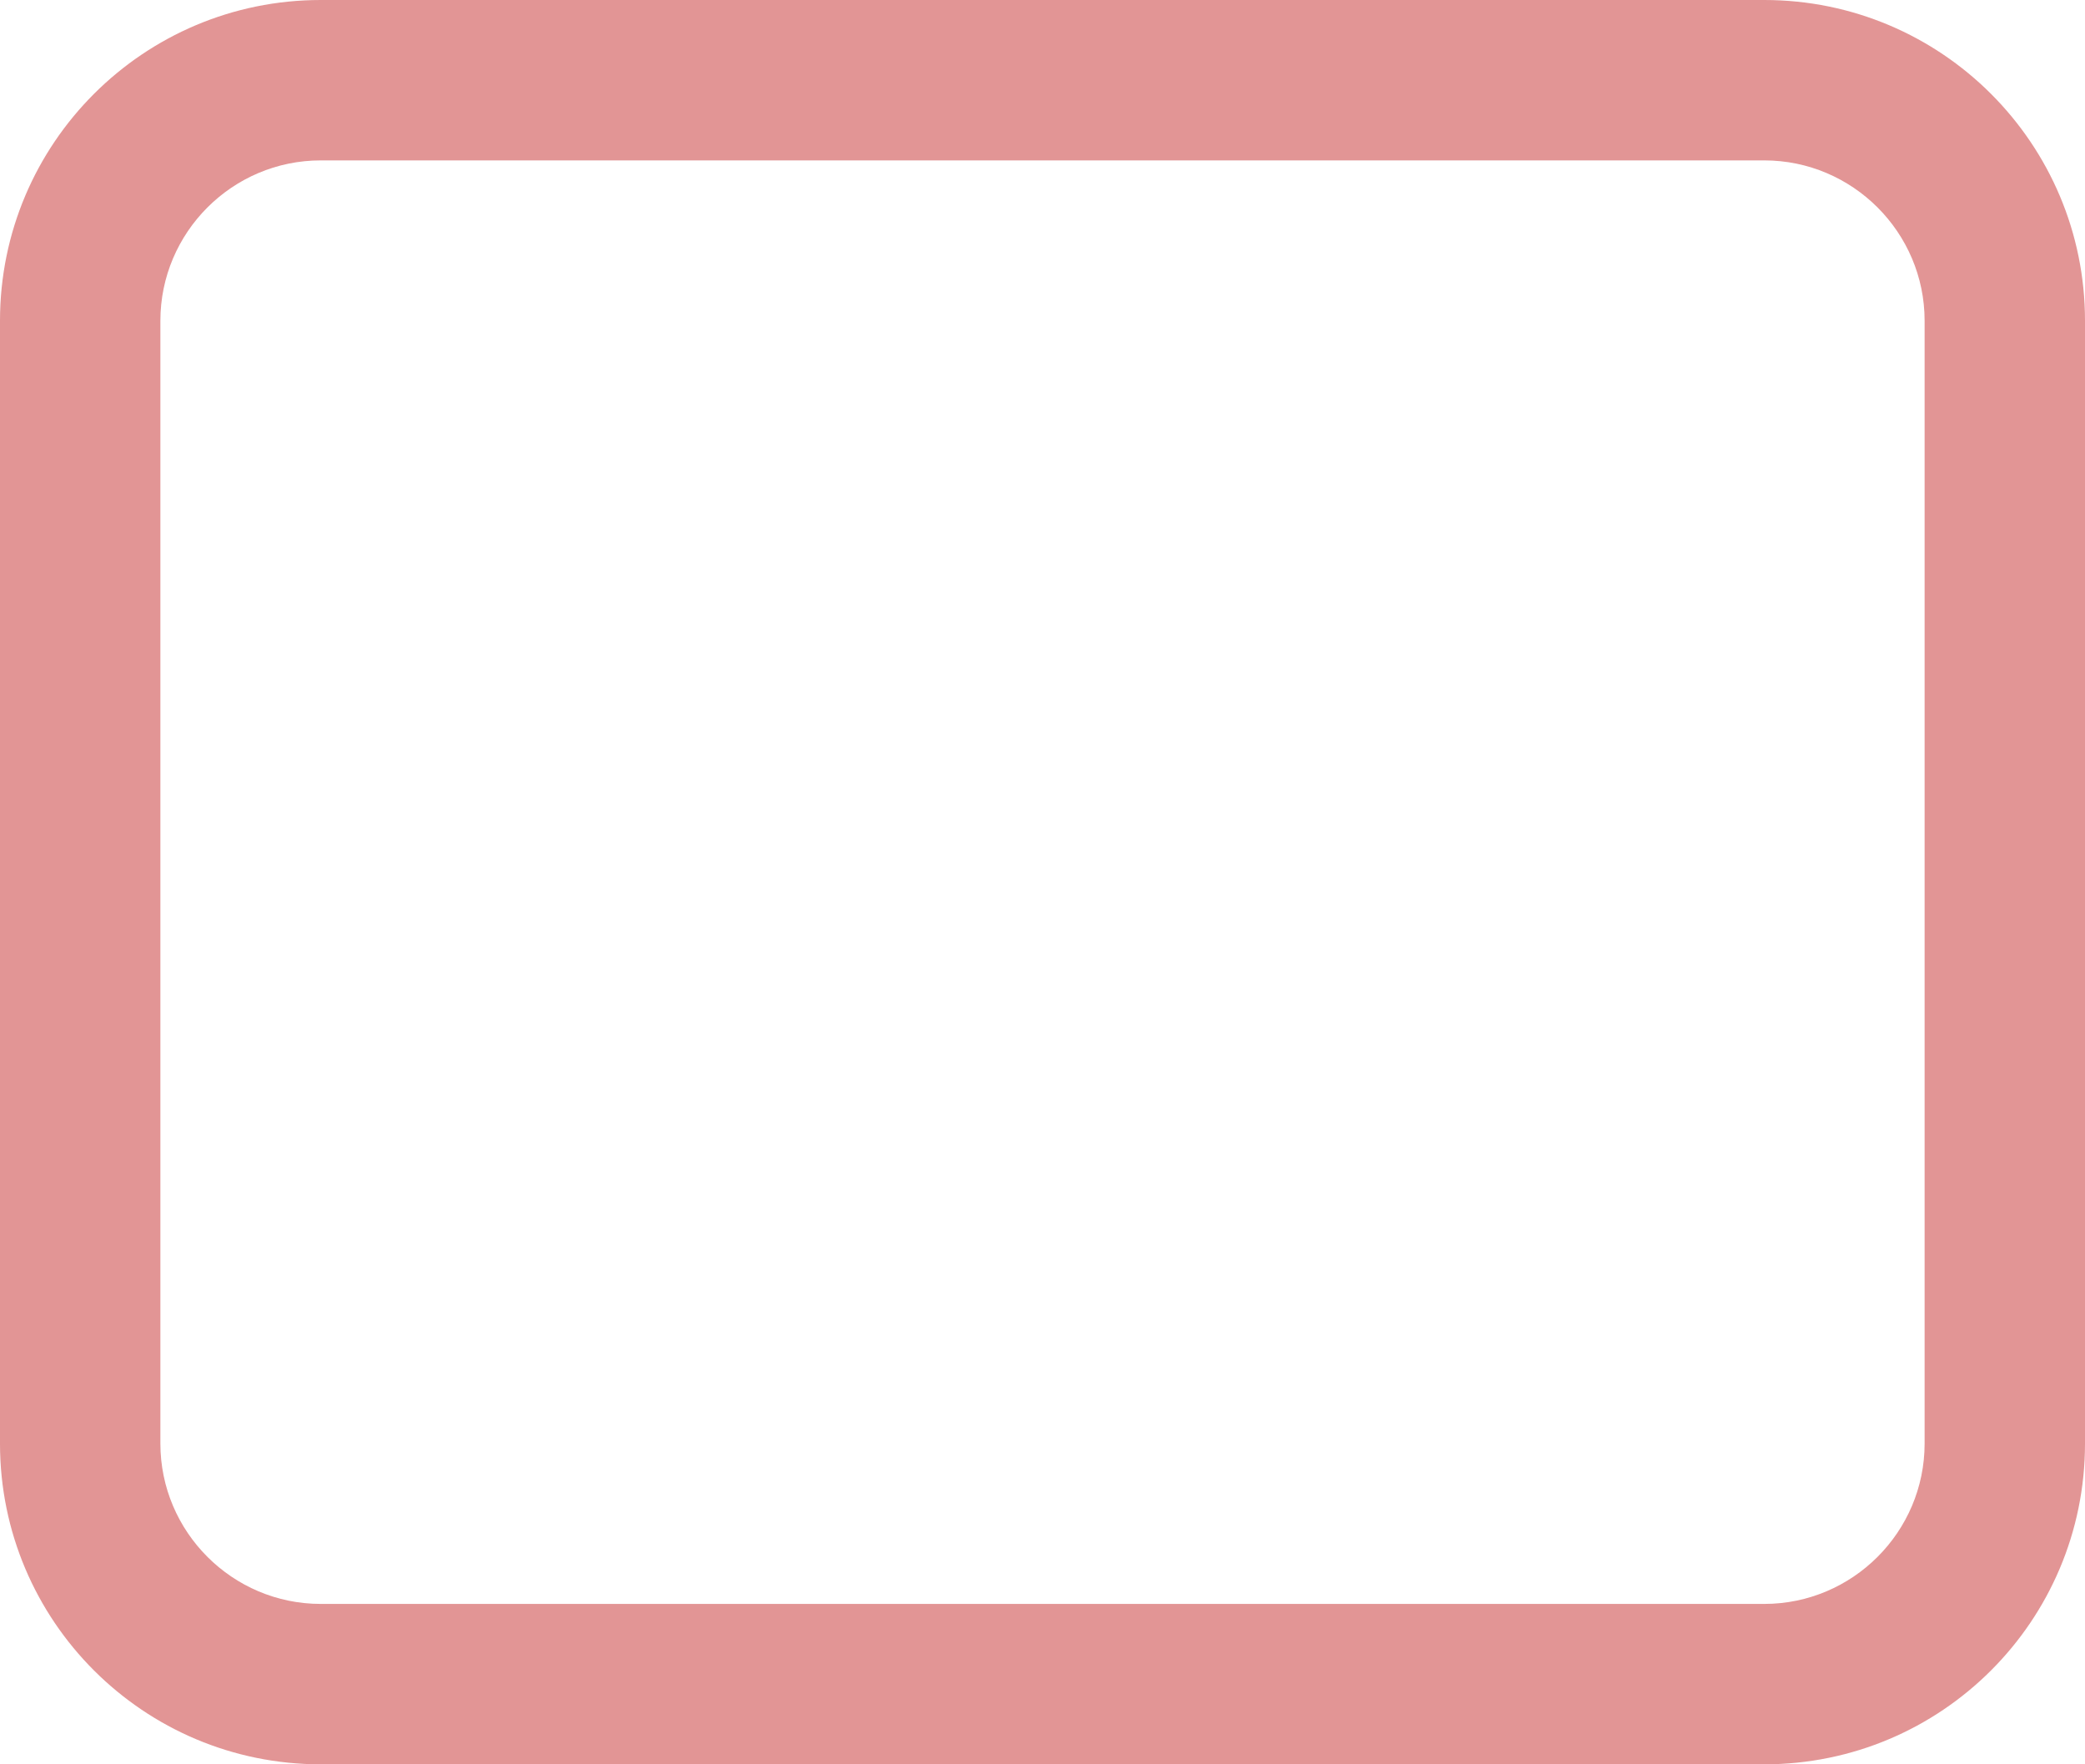 <svg viewBox="0 0 13 11" enable-background="new 0 0 13 11" xmlns="http://www.w3.org/2000/svg">
 <path fill="#e29595" d="m11 1c.551 0 1 .449 1 1v7c0 .551-.449 1-1 1h-9c-.551 0-1-.449-1-1v-7c0-.551.449-1 1-1h9m0-1h-9c-1.105 0-2 .895-2 2v7c0 1.105.895 2 2 2h9c1.105 0 2-.895 2-2v-7c0-1.105-.895-2-2-2z"/>
</svg>
